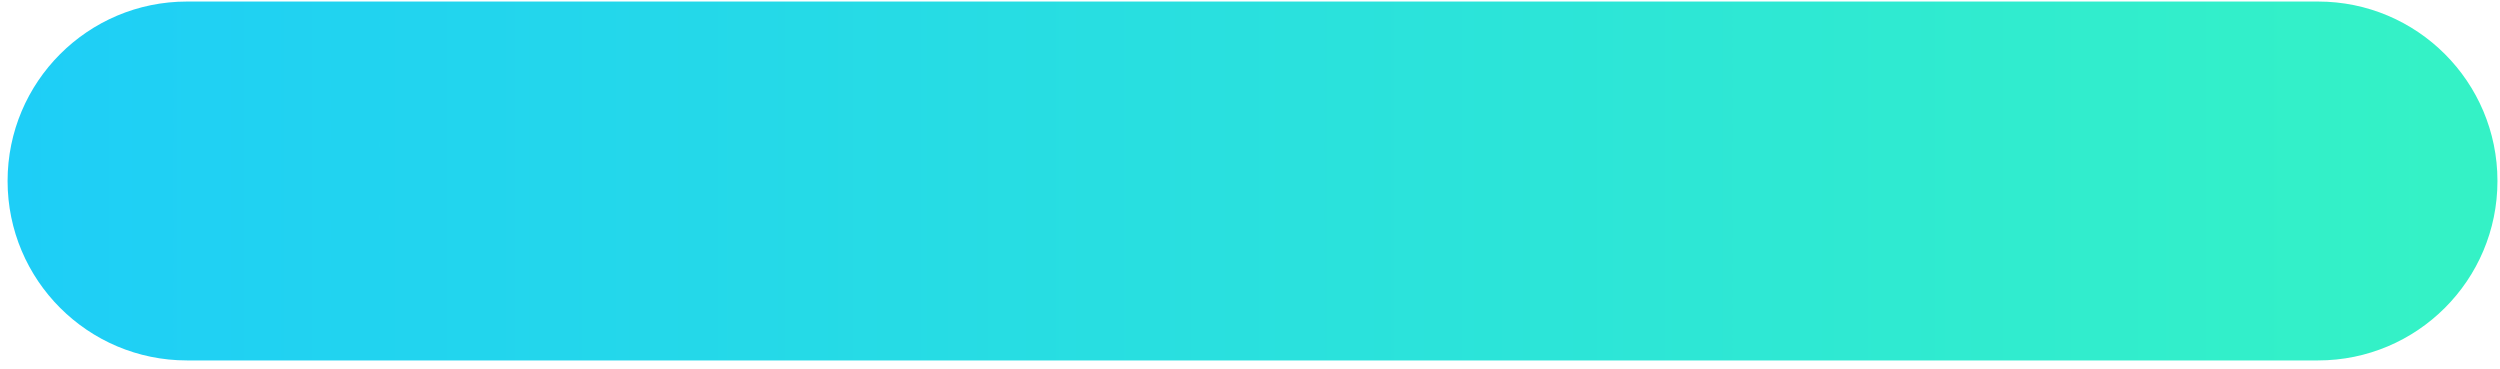 <svg width="156" height="23" viewBox="0 0 156 23" fill="none" xmlns="http://www.w3.org/2000/svg">
<path d="M144.643 0.096H11.671C5.486 0.096 0.473 5.109 0.473 11.293C0.473 17.478 5.486 22.491 11.671 22.491H144.643C150.827 22.491 155.841 17.478 155.841 11.293C155.841 5.109 150.827 0.096 144.643 0.096Z" fill="url(#paint0_linear_1_785)"/>
<defs>
<linearGradient id="paint0_linear_1_785" x1="152.423" y1="11.293" x2="0.473" y2="11.293" gradientUnits="userSpaceOnUse">
<stop stop-color="#34F2C6"/>
<stop offset="1" stop-color="#1ECEF7"/>
</linearGradient>
</defs>
</svg>
